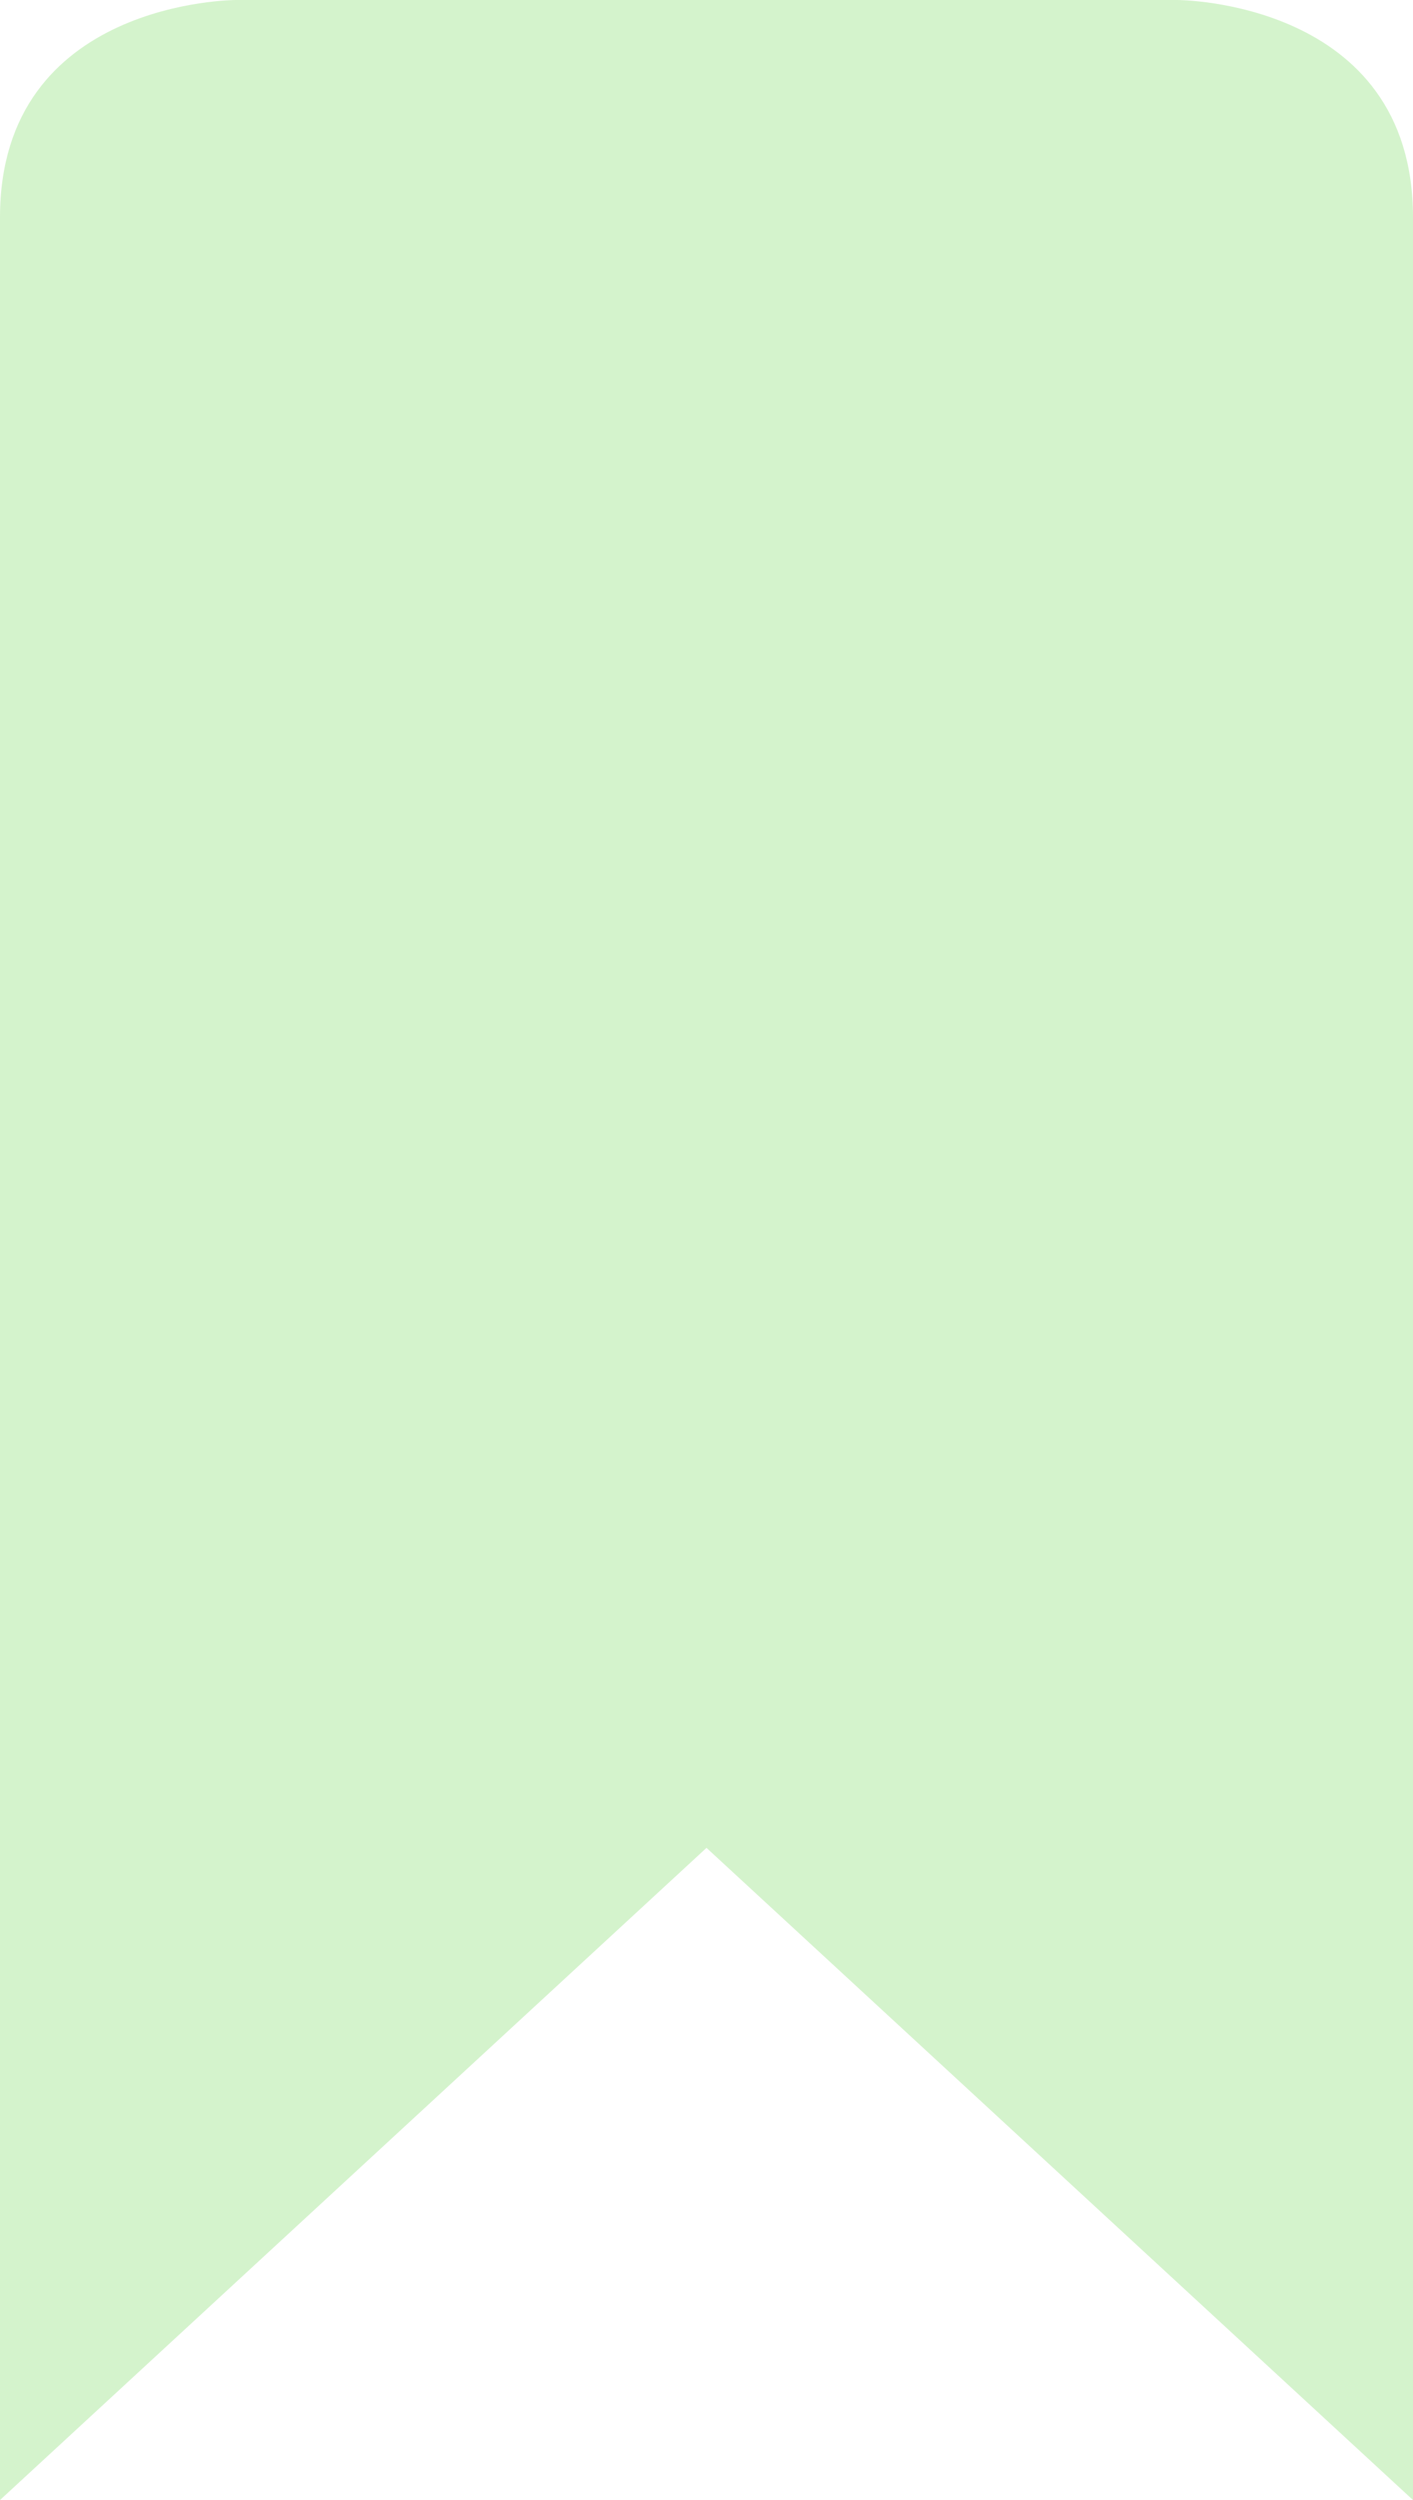 <!-- Generator: Avocode undefined - http://avocode.com -->
<svg height="23" width="13" xmlns:xlink="http://www.w3.org/1999/xlink" xmlns="http://www.w3.org/2000/svg" viewBox="0 0 13 23">
    <path fill="#d4f3cc" fill-rule="evenodd" d="M 2.17 0 C 2.17 0 0 0 0 2 C 0 2 0 23 0 23 C 0 23 6.5 17 6.5 17 C 6.5 17 13 23 13 23 C 13 23 13 2 13 2 C 13 0 10.83 0 10.83 0 C 10.83 0 2.17 0 2.17 0 Z" />
</svg>